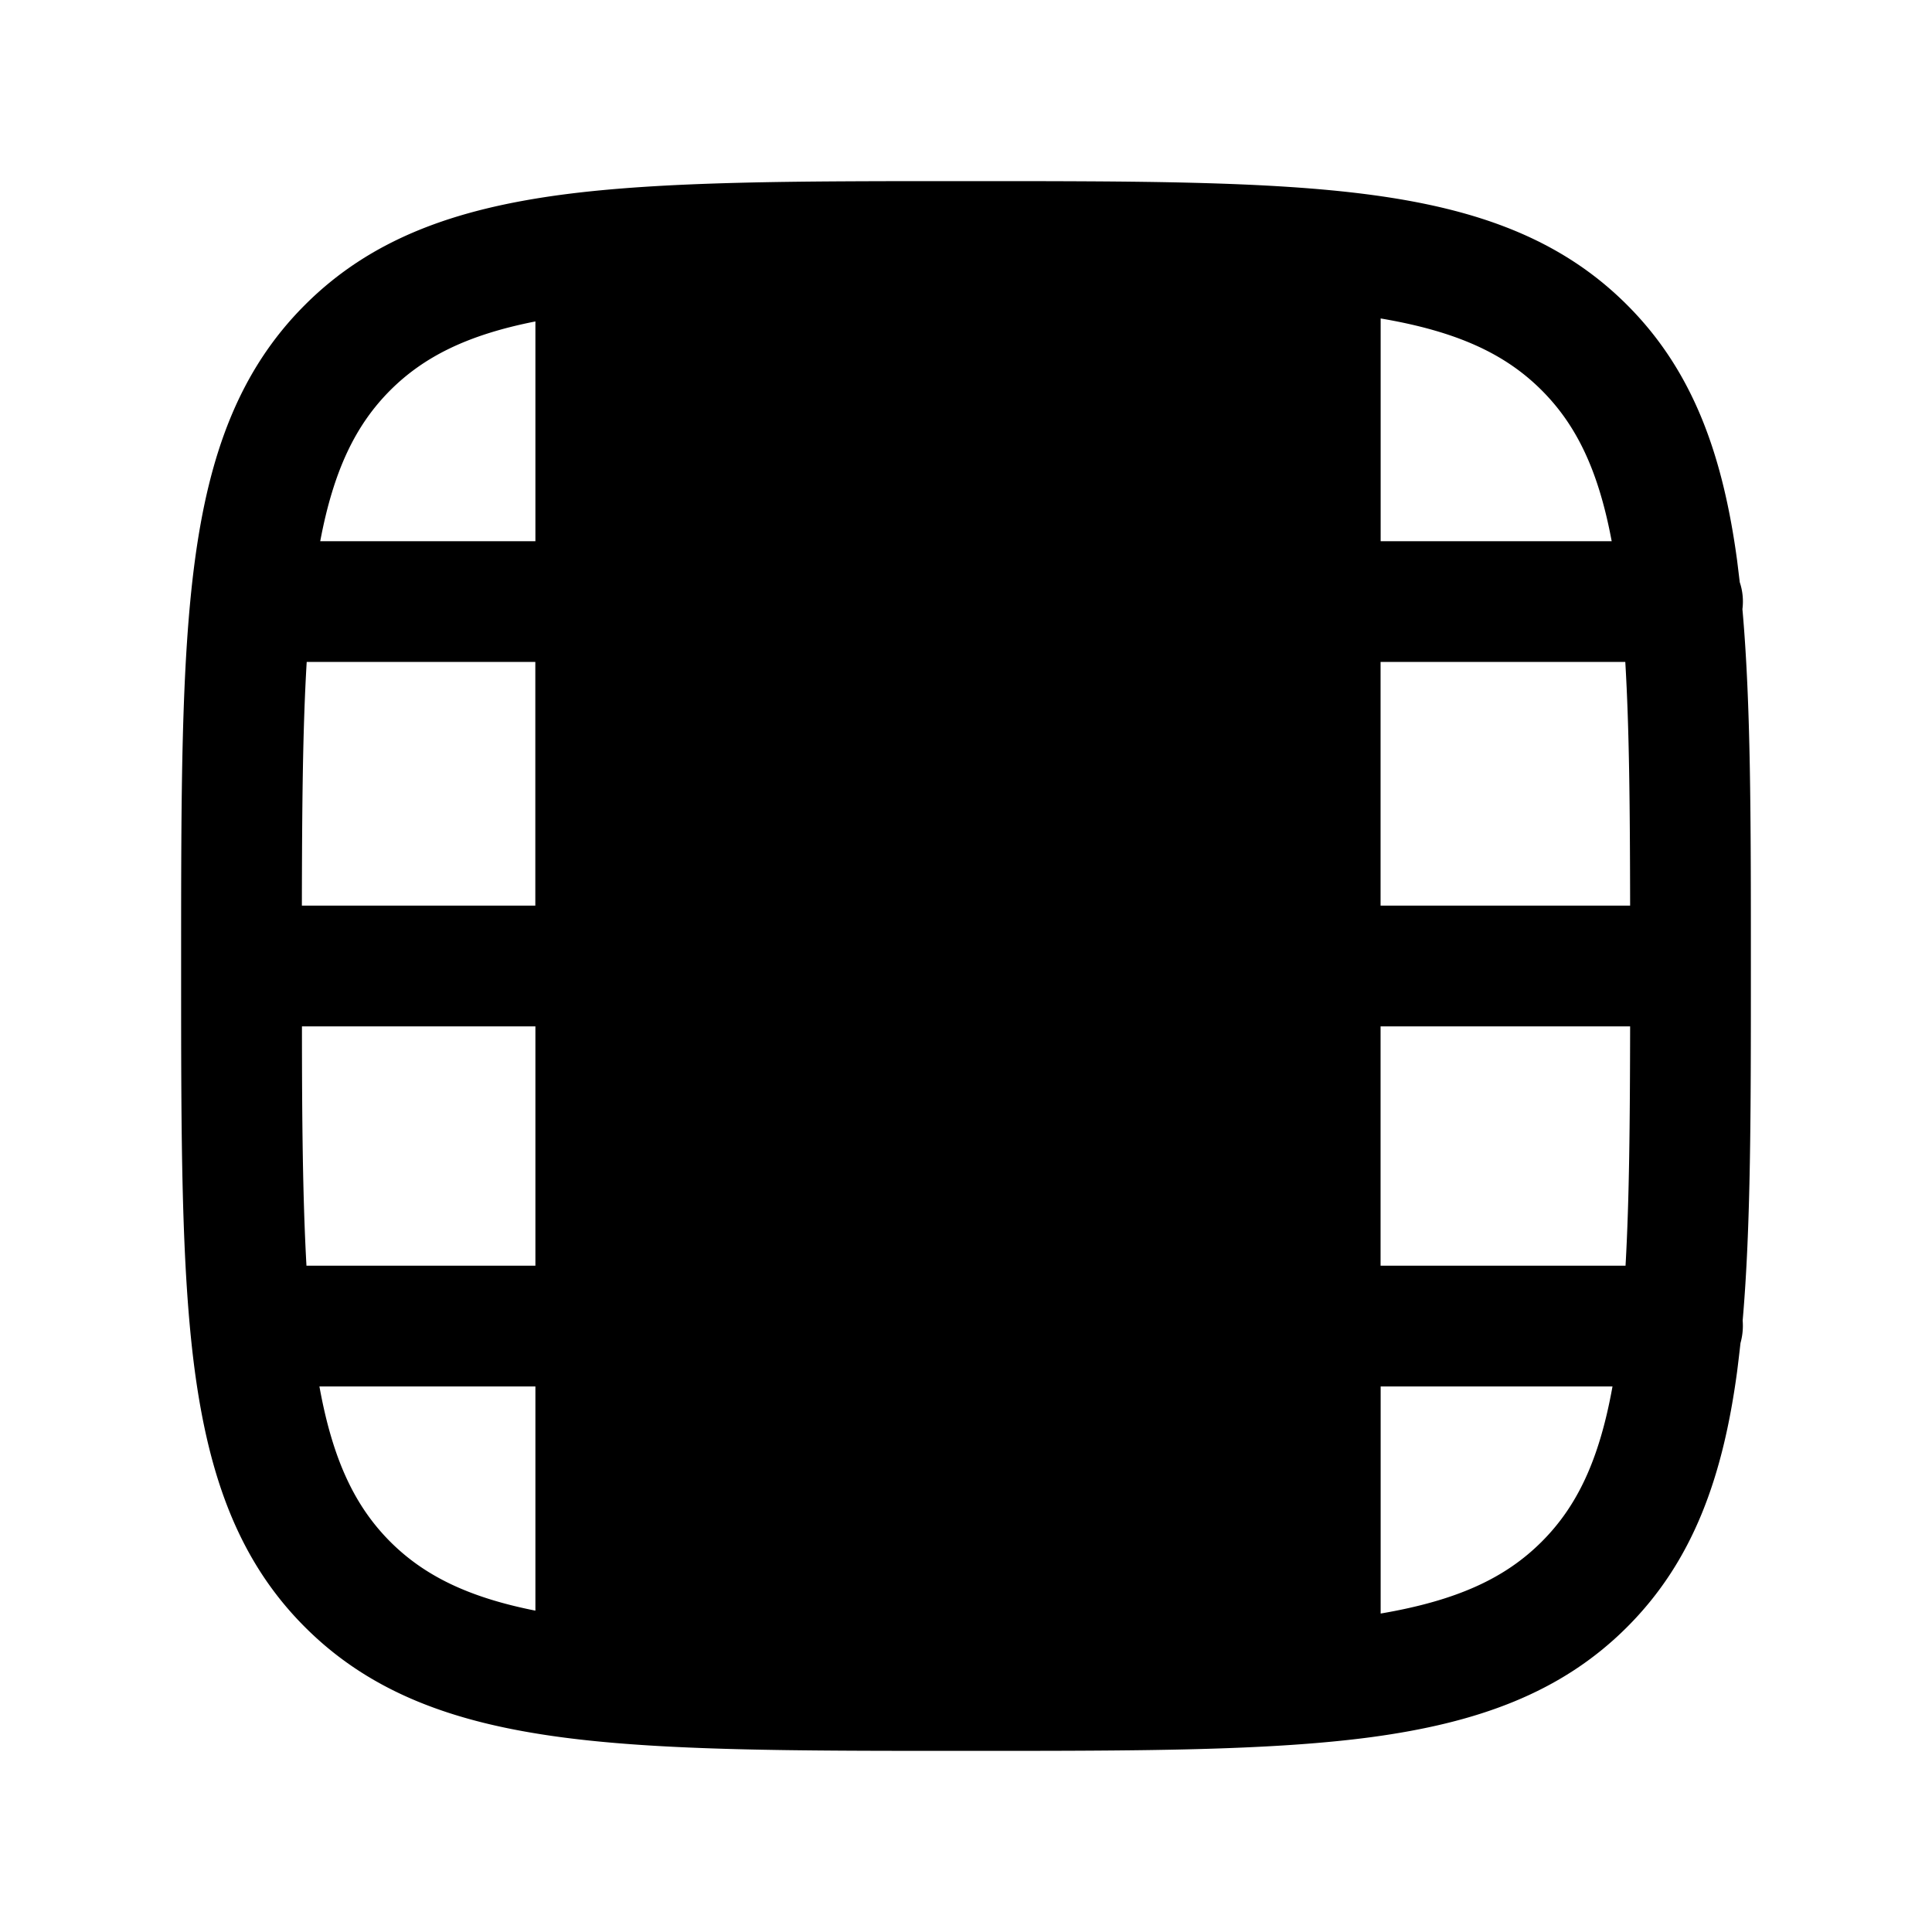 <svg width="24" height="24" fill="currentColor" viewBox="0 0 24 24" xmlns="http://www.w3.org/2000/svg"><path d="M11.943 2.25h.114c2.073 0 3.705 0 4.98.171 1.31.176 2.354.545 3.175 1.367.822.821 1.19 1.866 1.367 3.174l.033.271a.75.75 0 0 1 .033.334c.105 1.175.105 2.617.105 4.376v.114c0 1.744 0 3.177-.102 4.347a.8.8 0 0 1-.027.28q-.02.18-.042.354c-.176 1.308-.545 2.353-1.367 3.174-.821.822-1.866 1.19-3.174 1.367-1.276.171-2.908.171-4.981.171h-.114c-2.073 0-3.705 0-4.98-.171-1.31-.176-2.354-.545-3.175-1.367-.822-.821-1.19-1.866-1.367-3.174-.171-1.276-.171-2.908-.171-4.981v-.114c0-2.073 0-3.705.171-4.98.176-1.31.545-2.354 1.367-3.175.821-.822 1.866-1.19 3.174-1.367 1.276-.171 2.908-.171 4.981-.171m8.25 13.473c.047-.823.055-1.797.057-2.973h-3.1v2.973zm-3.042 1.5v2.821c.956-.163 1.551-.443 2-.892.439-.438.716-1.015.88-1.929zm-10.5 2.785v-2.785H3.968c.165.914.442 1.49.88 1.929.418.417.961.689 1.803.856m-2.844-4.285h2.844V12.75h-2.9c0 1.176.01 2.15.056 2.973M3.75 11.25h2.9V8.223H3.81c-.05.834-.058 1.825-.06 3.027m.228-4.527h2.673v-2.73c-.842.166-1.385.438-1.803.855-.429.43-.704.992-.87 1.875m13.173-2.767v2.767h2.87c-.165-.883-.44-1.445-.87-1.875-.449-.449-1.044-.73-2-.892m3.039 4.267h-3.04v3.027h3.1c-.002-1.202-.01-2.193-.06-3.027"/></svg>